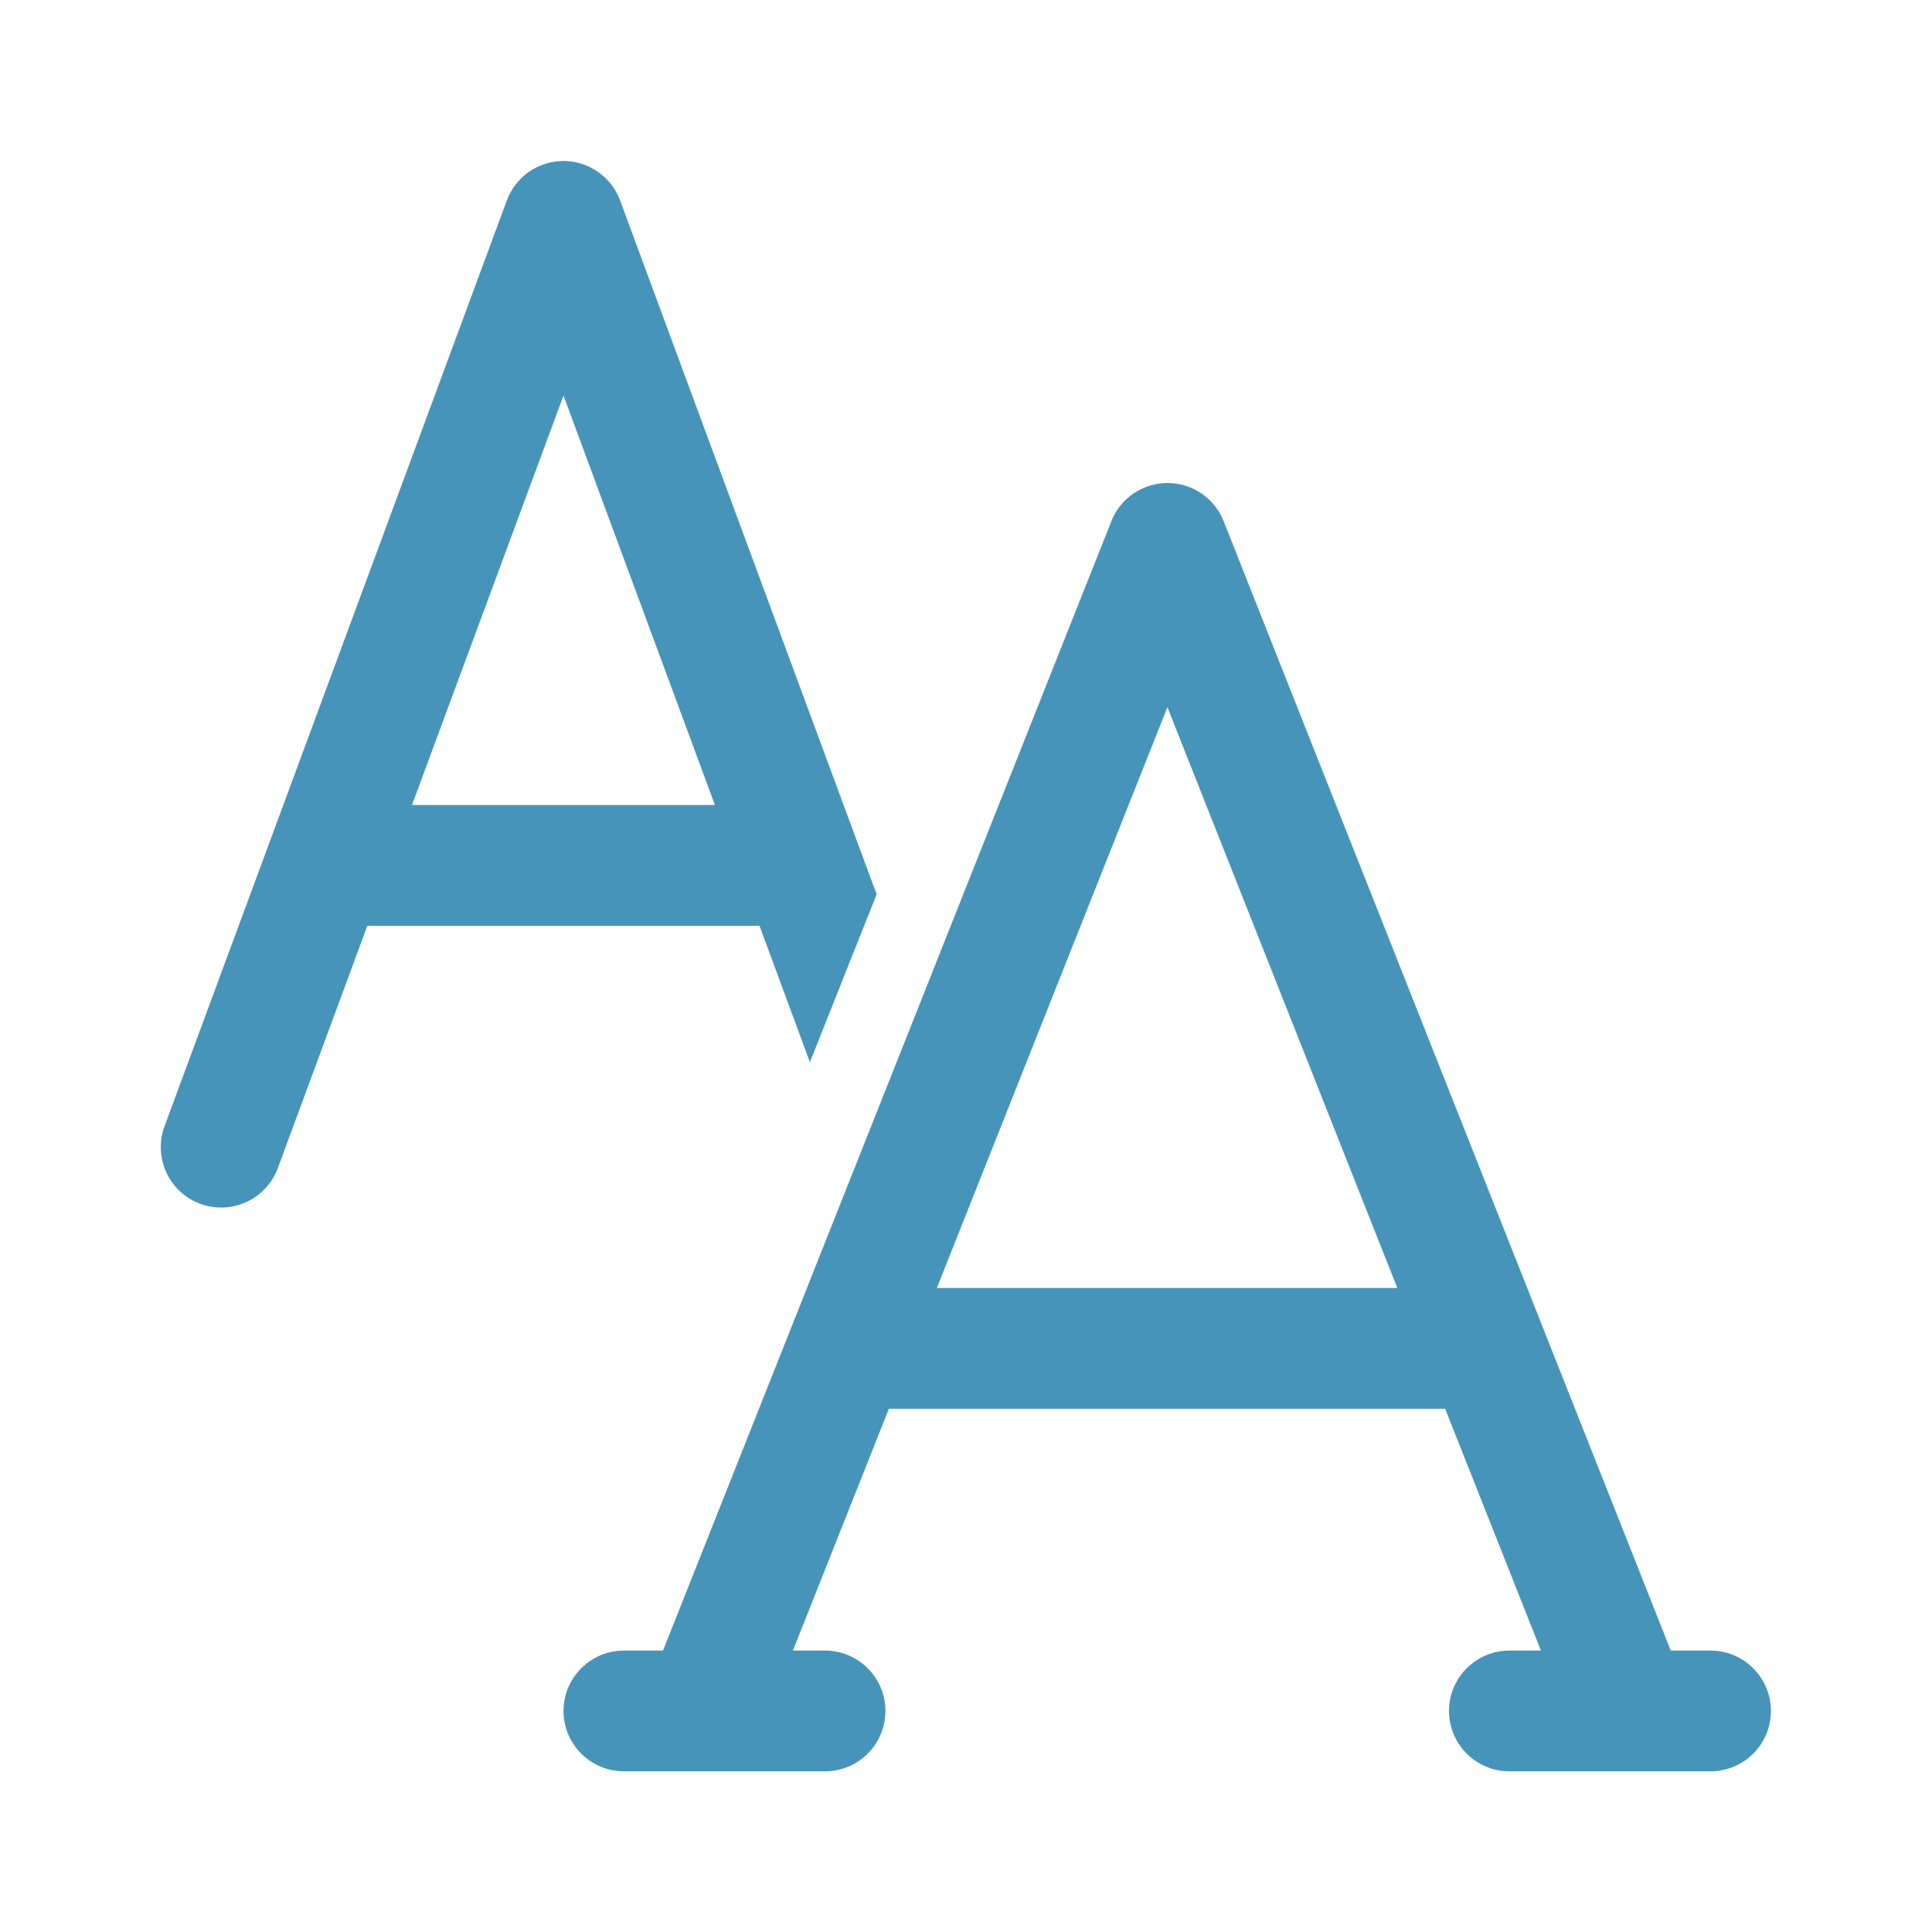 <svg width="24" height="24" viewBox="0 0 24 24" fill="none" xmlns="http://www.w3.org/2000/svg">
<path d="M7 2C7.153 2 7.303 2.047 7.428 2.135C7.554 2.222 7.65 2.346 7.703 2.49L10.655 10.475L10.667 10.507L10.89 11.109L10.061 13.195L9.435 11.501H4.563L3.451 14.511C3.417 14.603 3.365 14.688 3.298 14.76C3.231 14.833 3.15 14.891 3.061 14.932C2.971 14.973 2.874 14.996 2.776 15C2.678 15.004 2.579 14.988 2.487 14.954C2.395 14.92 2.31 14.868 2.238 14.801C2.165 14.734 2.107 14.653 2.066 14.564C2.025 14.474 2.002 14.377 1.998 14.279C1.994 14.181 2.01 14.082 2.044 13.99L3.332 10.507C3.336 10.496 3.34 10.485 3.344 10.474L6.296 2.49C6.349 2.346 6.445 2.222 6.571 2.134C6.697 2.047 6.847 2 7 2V2ZM5.118 10H8.881L7 4.914L5.118 10ZM13.806 6.473C13.861 6.333 13.957 6.214 14.082 6.129C14.206 6.045 14.353 6 14.503 6C14.653 6 14.8 6.045 14.924 6.129C15.049 6.214 15.145 6.333 15.2 6.473L20.755 20.504H21.249C21.448 20.504 21.639 20.583 21.779 20.724C21.92 20.864 21.999 21.055 21.999 21.254C21.999 21.453 21.92 21.644 21.779 21.784C21.639 21.925 21.448 22.004 21.249 22.004H18.75C18.551 22.004 18.36 21.925 18.22 21.784C18.079 21.644 18 21.453 18 21.254C18 21.055 18.079 20.864 18.22 20.724C18.36 20.583 18.551 20.504 18.75 20.504H19.142L17.952 17.5H11.042L9.85 20.504H10.249C10.448 20.504 10.639 20.583 10.779 20.724C10.92 20.864 10.999 21.055 10.999 21.254C10.999 21.453 10.92 21.644 10.779 21.784C10.639 21.925 10.448 22.004 10.249 22.004H7.75C7.551 22.004 7.36 21.925 7.22 21.784C7.079 21.644 7 21.453 7 21.254C7 21.055 7.079 20.864 7.22 20.724C7.36 20.583 7.551 20.504 7.75 20.504H8.236L13.806 6.474V6.473ZM17.358 16L14.502 8.785L11.638 16H17.358Z" fill="#4794BA"/>
</svg>
